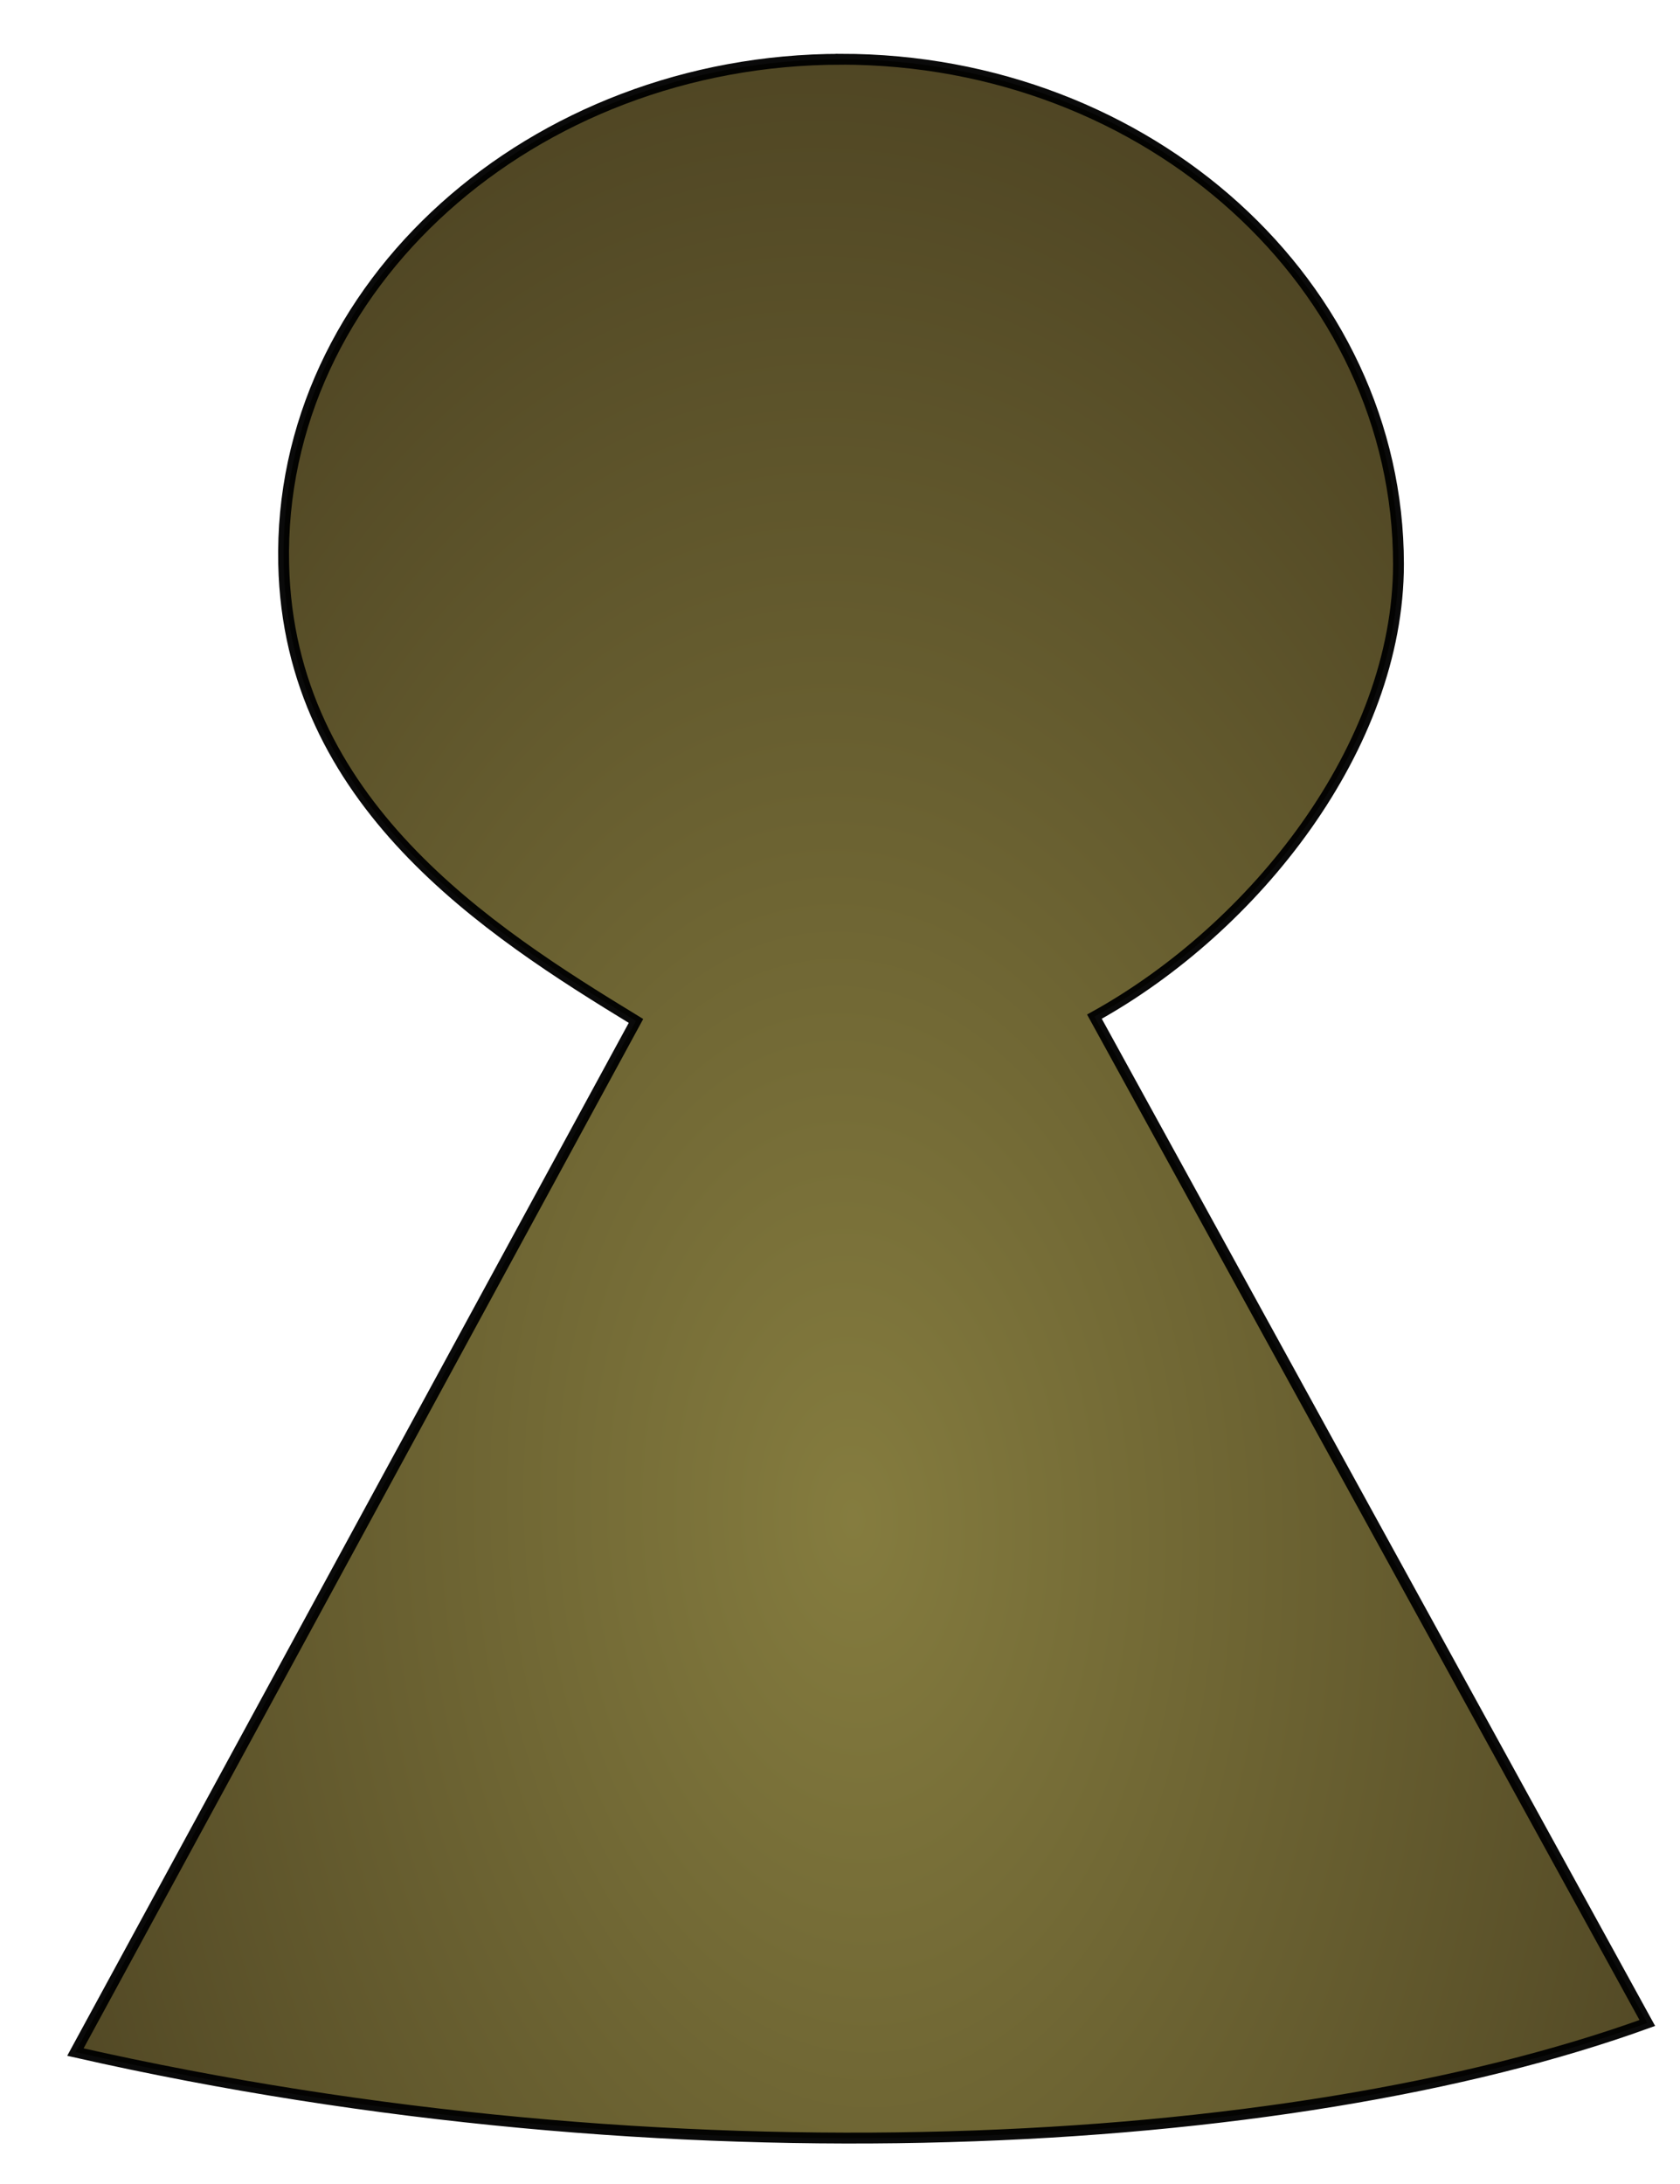 <?xml version="1.0" encoding="UTF-8" standalone="no"?>
<!-- Created with Inkscape (http://www.inkscape.org/) -->

<svg
   xmlns:dc="http://purl.org/dc/elements/1.1/"
   xmlns:cc="http://creativecommons.org/ns#"
   xmlns:rdf="http://www.w3.org/1999/02/22-rdf-syntax-ns#"
   xmlns:svg="http://www.w3.org/2000/svg"
   xmlns="http://www.w3.org/2000/svg"
   xmlns:xlink="http://www.w3.org/1999/xlink"
   xmlns:sodipodi="http://sodipodi.sourceforge.net/DTD/sodipodi-0.dtd"
   xmlns:inkscape="http://www.inkscape.org/namespaces/inkscape"
   width="50"
   height="65"
   id="svg3825"
   version="1.1"
   inkscape:version="0.48.3.1 r9886"
   sodipodi:docname="owner.png">
  <defs
     id="defs3827">
    <radialGradient
       inkscape:collect="always"
       xlink:href="#linearGradient3764"
       id="radialGradient3770"
       cx="160.336"
       cy="417.455"
       fx="160.336"
       fy="417.455"
       r="90.828"
       gradientTransform="matrix(0.895,-0.032,0.057,1.603,-5.932,-231.894)"
       gradientUnits="userSpaceOnUse" />
    <linearGradient
       id="linearGradient3764">
      <stop
         style="stop-color:#807737;stop-opacity:1;"
         offset="0"
         id="stop3766" />
      <stop
         style="stop-color:#473d1a;stop-opacity:1"
         offset="1"
         id="stop3768" />
    </linearGradient>
    <radialGradient
       r="90.828"
       fy="417.455"
       fx="160.336"
       cy="417.455"
       cx="160.336"
       gradientTransform="matrix(0.895,-0.032,0.057,1.603,-19885.279,-108.872)"
       gradientUnits="userSpaceOnUse"
       id="radialGradient3789"
       xlink:href="#linearGradient3764-3"
       inkscape:collect="always" />
    <linearGradient
       id="linearGradient3764-3">
      <stop
         style="stop-color:#007737;stop-opacity:1;"
         offset="0"
         id="stop3766-4" />
      <stop
         style="stop-color:#47778b;stop-opacity:1;"
         offset="1"
         id="stop3768-5" />
    </linearGradient>
    <radialGradient
       r="90.828"
       fy="417.455"
       fx="160.336"
       cy="417.455"
       cx="160.336"
       gradientTransform="matrix(0.302,-0.01,0.019,0.502,-31.379,825.556)"
       gradientUnits="userSpaceOnUse"
       id="radialGradient3903"
       xlink:href="#linearGradient3764-3"
       inkscape:collect="always" />
    <radialGradient
       r="90.828"
       fy="417.455"
       fx="160.336"
       cy="417.455"
       cx="160.336"
       gradientTransform="matrix(0.598,-0.019,0.038,0.969,-63.294,613.062)"
       gradientUnits="userSpaceOnUse"
       id="radialGradient3823"
       xlink:href="#linearGradient3764-5"
       inkscape:collect="always" />
    <linearGradient
       id="linearGradient3764-5">
      <stop
         style="stop-color:#807737;stop-opacity:1;"
         offset="0"
         id="stop3766-0" />
      <stop
         style="stop-color:#473d1a;stop-opacity:1"
         offset="1"
         id="stop3768-6" />
    </linearGradient>
    <radialGradient
       r="90.828"
       fy="417.455"
       fx="160.336"
       cy="417.455"
       cx="160.336"
       gradientTransform="matrix(0.304,-0.01,0.02,0.493,-31.709,828.38)"
       gradientUnits="userSpaceOnUse"
       id="radialGradient4140"
       xlink:href="#linearGradient3764-5"
       inkscape:collect="always" />
  </defs>
  <sodipodi:namedview
     id="base"
     pagecolor="#ffffff"
     bordercolor="#666666"
     borderopacity="1.0"
     inkscape:pageopacity="0.0"
     inkscape:pageshadow="2"
     inkscape:zoom="1.9503903"
     inkscape:cx="18.497667"
     inkscape:cy="60.888153"
     inkscape:document-units="px"
     inkscape:current-layer="layer1"
     showgrid="false"
     inkscape:window-width="1920"
     inkscape:window-height="1056"
     inkscape:window-x="0"
     inkscape:window-y="24"
     inkscape:window-maximized="1" />
  <g
     inkscape:label="Layer 1"
     inkscape:groupmode="layer"
     id="layer1"
     transform="translate(0,-987.362)">
    <path
       style="opacity:0.96;fill:url(#radialGradient4140);fill-opacity:1;stroke:#000000;stroke-width:0.323;stroke-opacity:1"
       d="m 25.032,989.126 c -9.162,0 -16.773,6.73 -16.589,15.028 0.158,7.091 6.059,10.894 10.485,13.593 l -16.684,30.689 c 17.646,4.001 36.095,3.004 46.783,-0.866 l -16.455,-29.951 c 4.766,-2.64 9.049,-8.034 9.049,-13.466 0,-8.3 -7.427,-15.028 -16.589,-15.028 z"
       id="path2989"
       inkscape:connector-curvature="0"
       sodipodi:nodetypes="ssccccss" />
  </g>
</svg>

